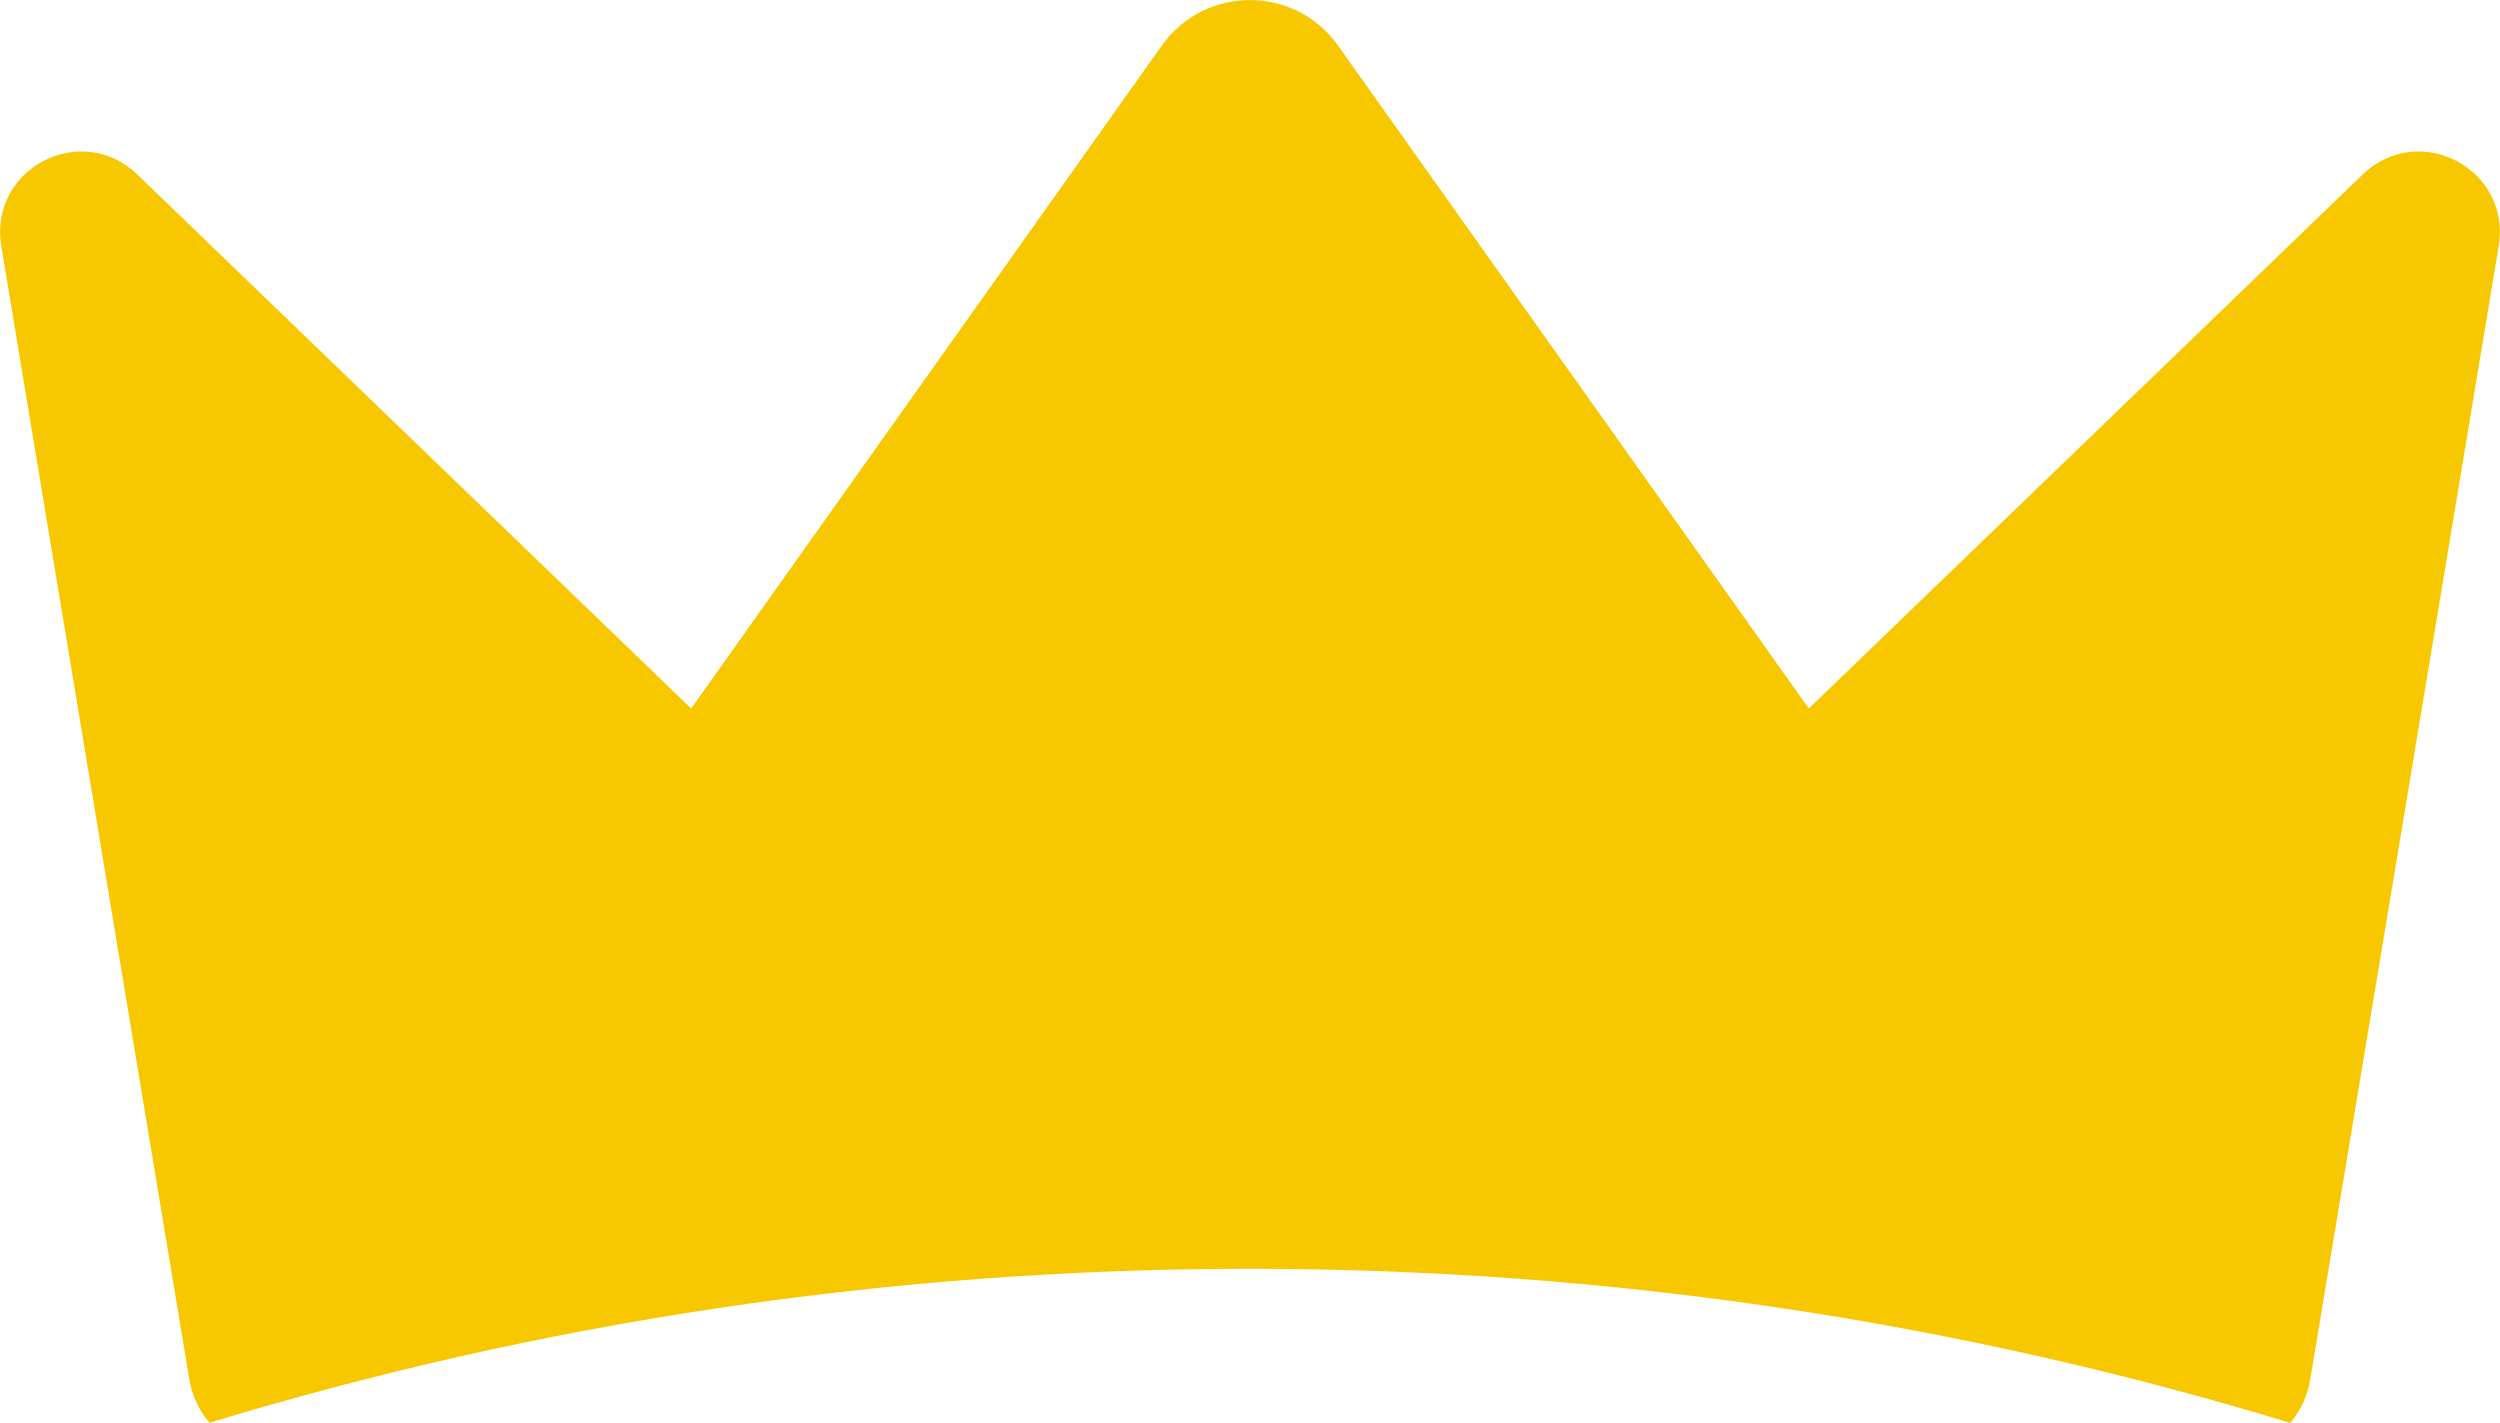 <?xml version="1.0" encoding="utf-8"?>
<!-- Generator: Adobe Illustrator 27.0.0, SVG Export Plug-In . SVG Version: 6.00 Build 0)  -->
<svg version="1.1" id="Layer_1" xmlns="http://www.w3.org/2000/svg" xmlns:xlink="http://www.w3.org/1999/xlink" x="0px" y="0px"
	 viewBox="0 0 177.49 101.02" style="enable-background:new 0 0 177.49 101.02;" xml:space="preserve">
<style type="text/css">
	.st0{fill:#F7C800;}
</style>
<path class="st0" d="M177.4,17.47l-13.37,80.4c-0.18,1.2-0.71,2.29-1.43,3.15c-23.36-7.12-48.17-10.94-73.87-10.94
	c-25.69,0-50.49,3.82-73.86,10.93c-0.73-0.86-1.25-1.94-1.44-3.14L0.09,17.47c-0.91-5.48,5.66-8.93,9.66-5.08L49.07,50.3L82.49,3.23
	c3.05-4.3,9.45-4.3,12.5,0l33.43,47.07l39.32-37.91C171.73,8.54,178.3,11.99,177.4,17.47z"/>
</svg>
